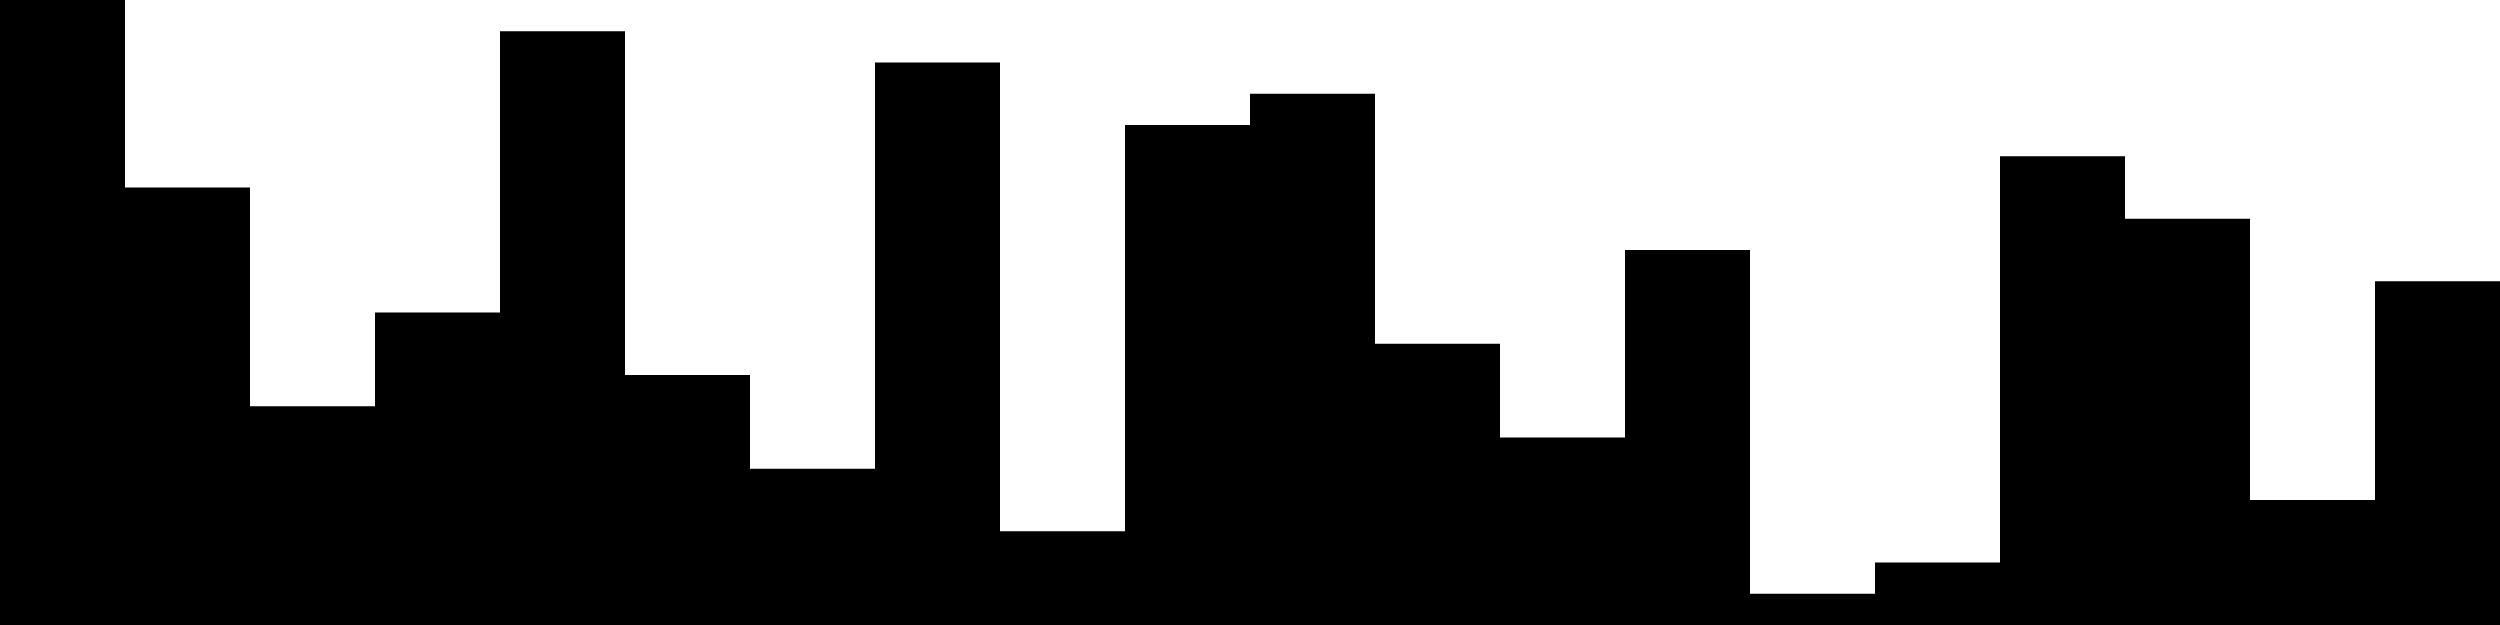 
<svg xmlns="http://www.w3.org/2000/svg" width="800" height="200">
<style>
rect {
    fill: black;
}
@media (prefers-color-scheme: dark) {
    rect {
        fill: white;
    }
}
</style>
<rect width="40" height="200" x="0" y="0" />
<rect width="40" height="140" x="40" y="60" />
<rect width="40" height="70" x="80" y="130" />
<rect width="40" height="100" x="120" y="100" />
<rect width="40" height="190" x="160" y="10" />
<rect width="40" height="80" x="200" y="120" />
<rect width="40" height="50" x="240" y="150" />
<rect width="40" height="180" x="280" y="20" />
<rect width="40" height="30" x="320" y="170" />
<rect width="40" height="160" x="360" y="40" />
<rect width="40" height="170" x="400" y="30" />
<rect width="40" height="90" x="440" y="110" />
<rect width="40" height="60" x="480" y="140" />
<rect width="40" height="120" x="520" y="80" />
<rect width="40" height="10" x="560" y="190" />
<rect width="40" height="20" x="600" y="180" />
<rect width="40" height="150" x="640" y="50" />
<rect width="40" height="130" x="680" y="70" />
<rect width="40" height="40" x="720" y="160" />
<rect width="40" height="110" x="760" y="90" />
</svg>
